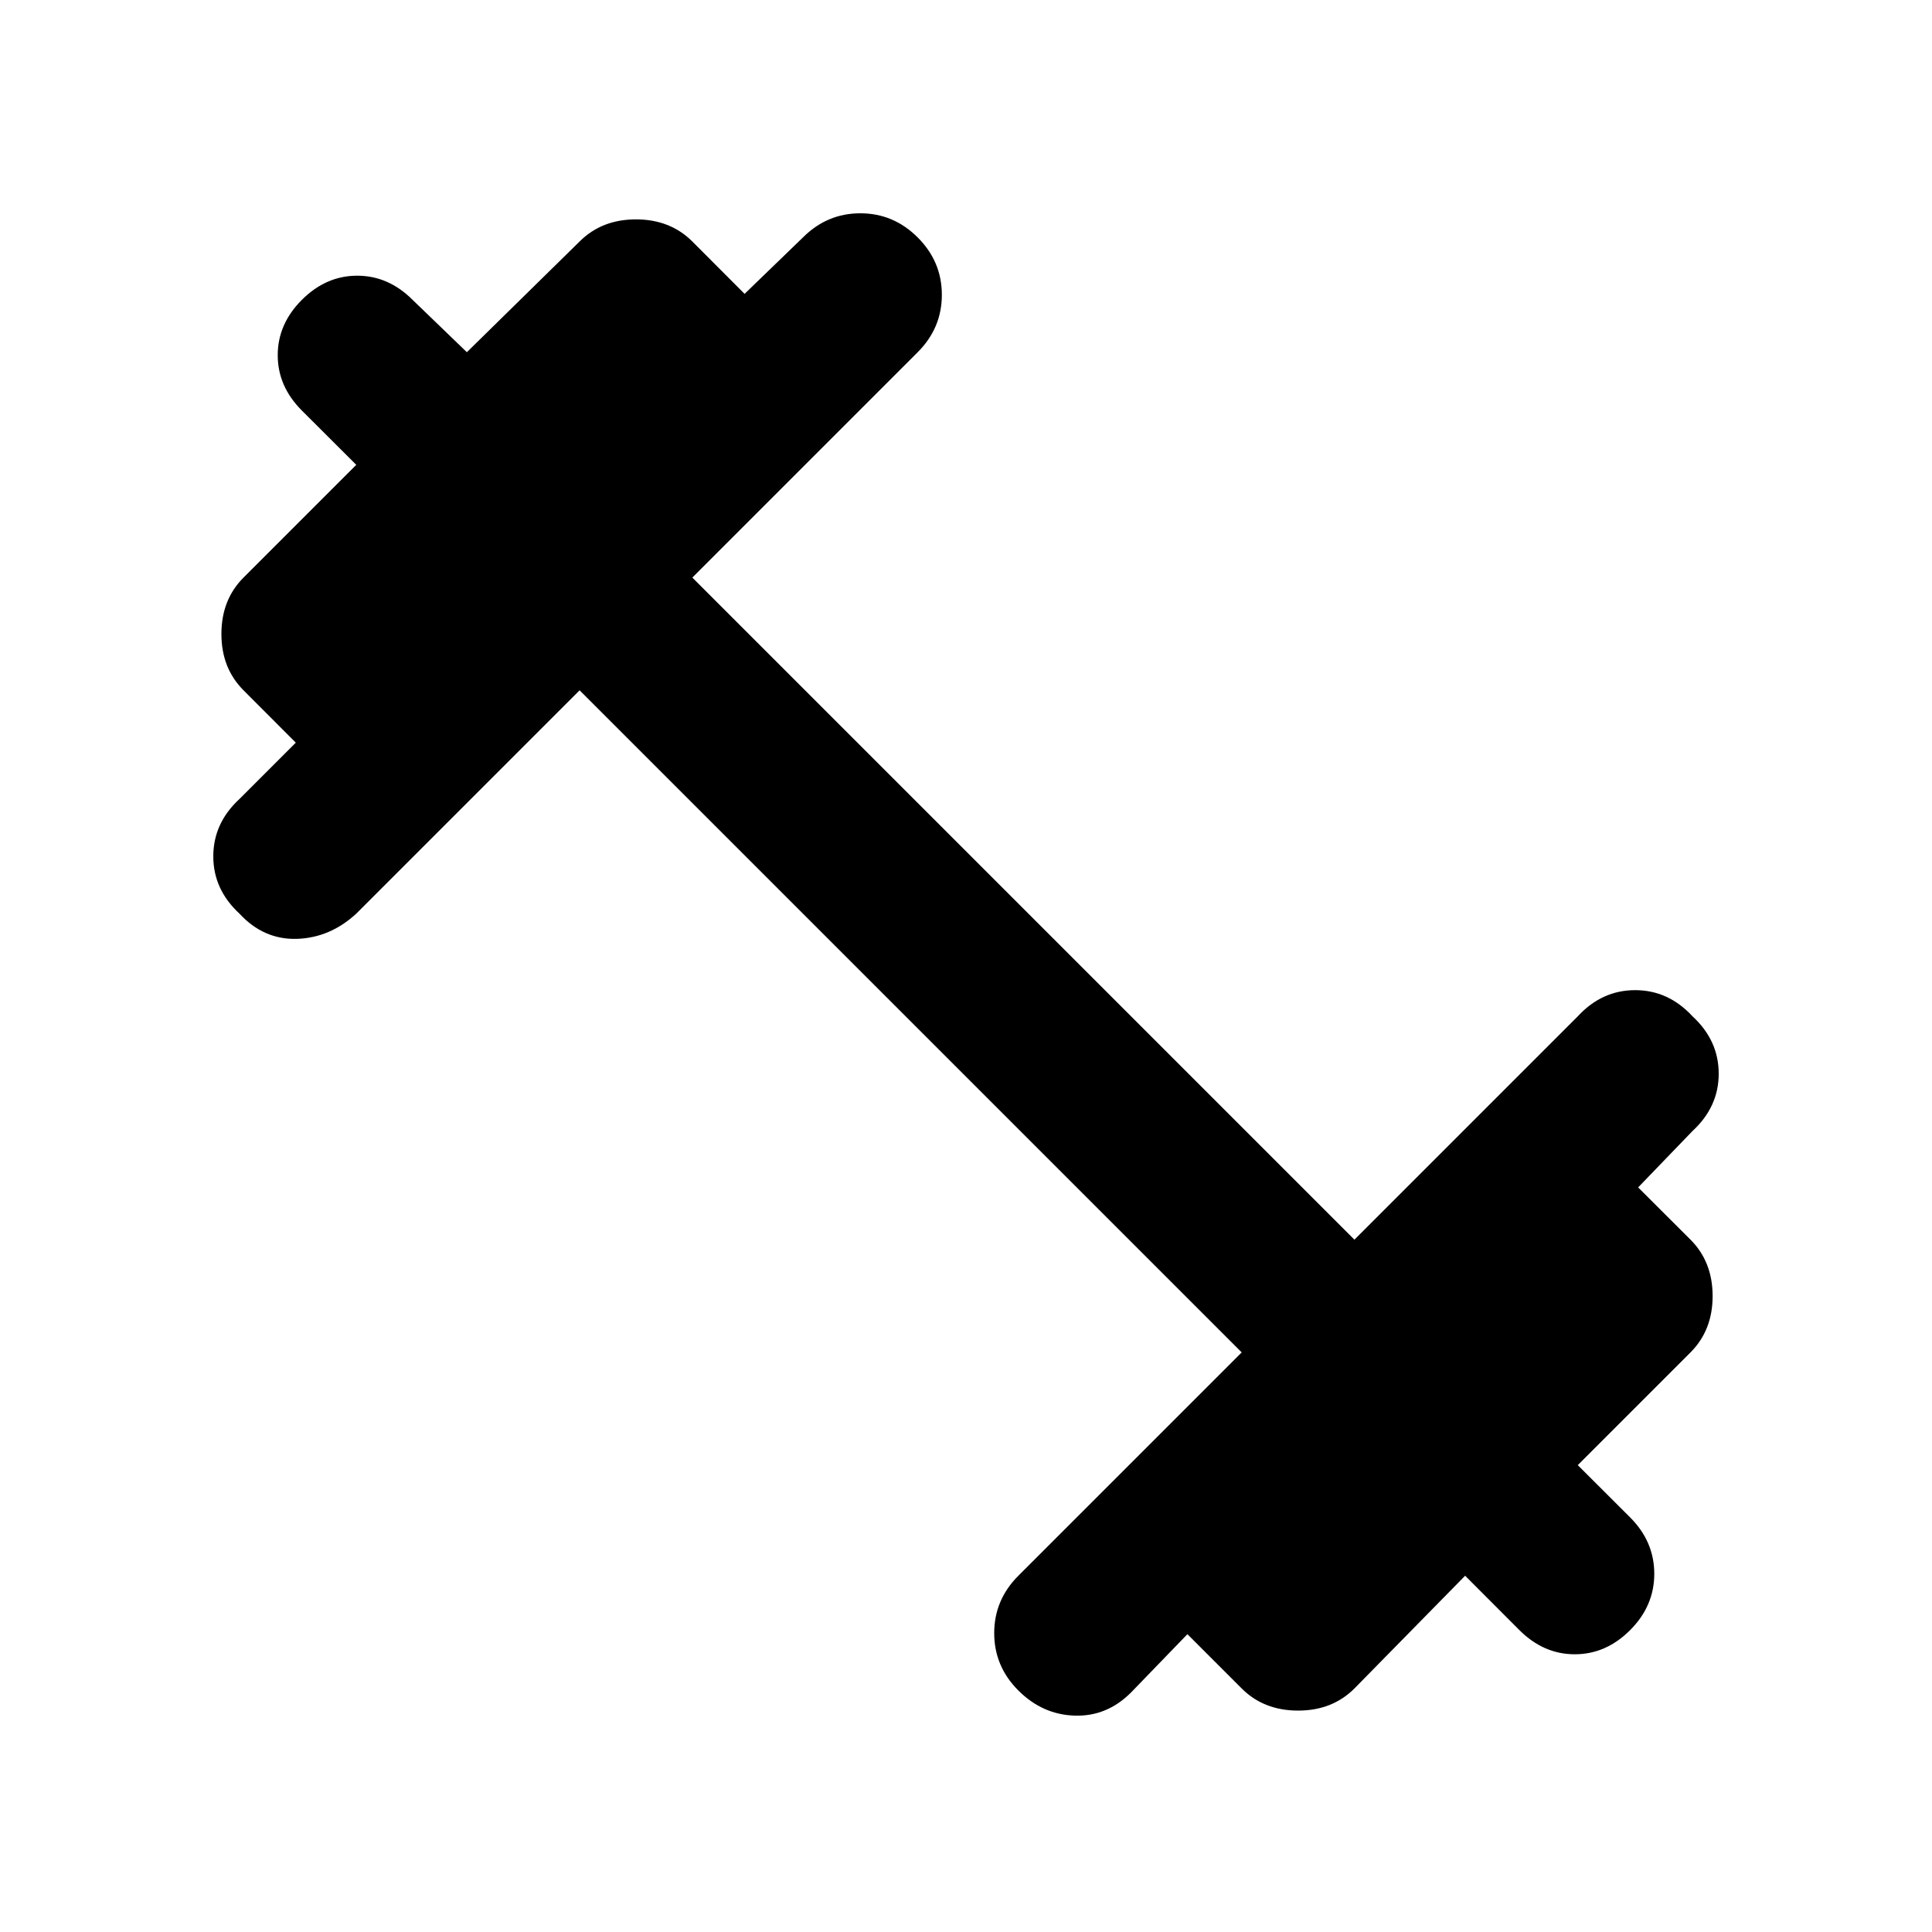 <svg xmlns="http://www.w3.org/2000/svg" height="20" width="20"><path d="M10.542 17.5q-.25-.25-.25-.594t.25-.594L12.854 14 6 7.146 3.688 9.458q-.271.25-.615.261-.344.01-.594-.261-.271-.25-.271-.593 0-.344.271-.594l.583-.583-.541-.542q-.229-.229-.229-.583 0-.355.229-.584l1.167-1.167-.563-.562q-.25-.25-.25-.573 0-.323.25-.573.25-.25.573-.25.323 0 .573.25l.562.542L6 2.5q.229-.229.583-.229.355 0 .584.229l.541.542.604-.584q.25-.25.594-.25t.594.25q.25.25.25.594t-.25.594L7.167 5.979l6.854 6.854 2.312-2.312q.25-.271.594-.271t.594.271q.271.25.271.594 0 .343-.271.593l-.563.584.542.541q.229.229.229.584 0 .354-.229.583l-1.167 1.167.542.541q.25.25.25.584 0 .333-.25.583-.25.25-.573.25-.323 0-.573-.25l-.562-.563-1.146 1.167q-.229.229-.583.229-.355 0-.584-.229l-.562-.562-.584.604q-.25.25-.583.239-.333-.01-.583-.26Z"/></svg>